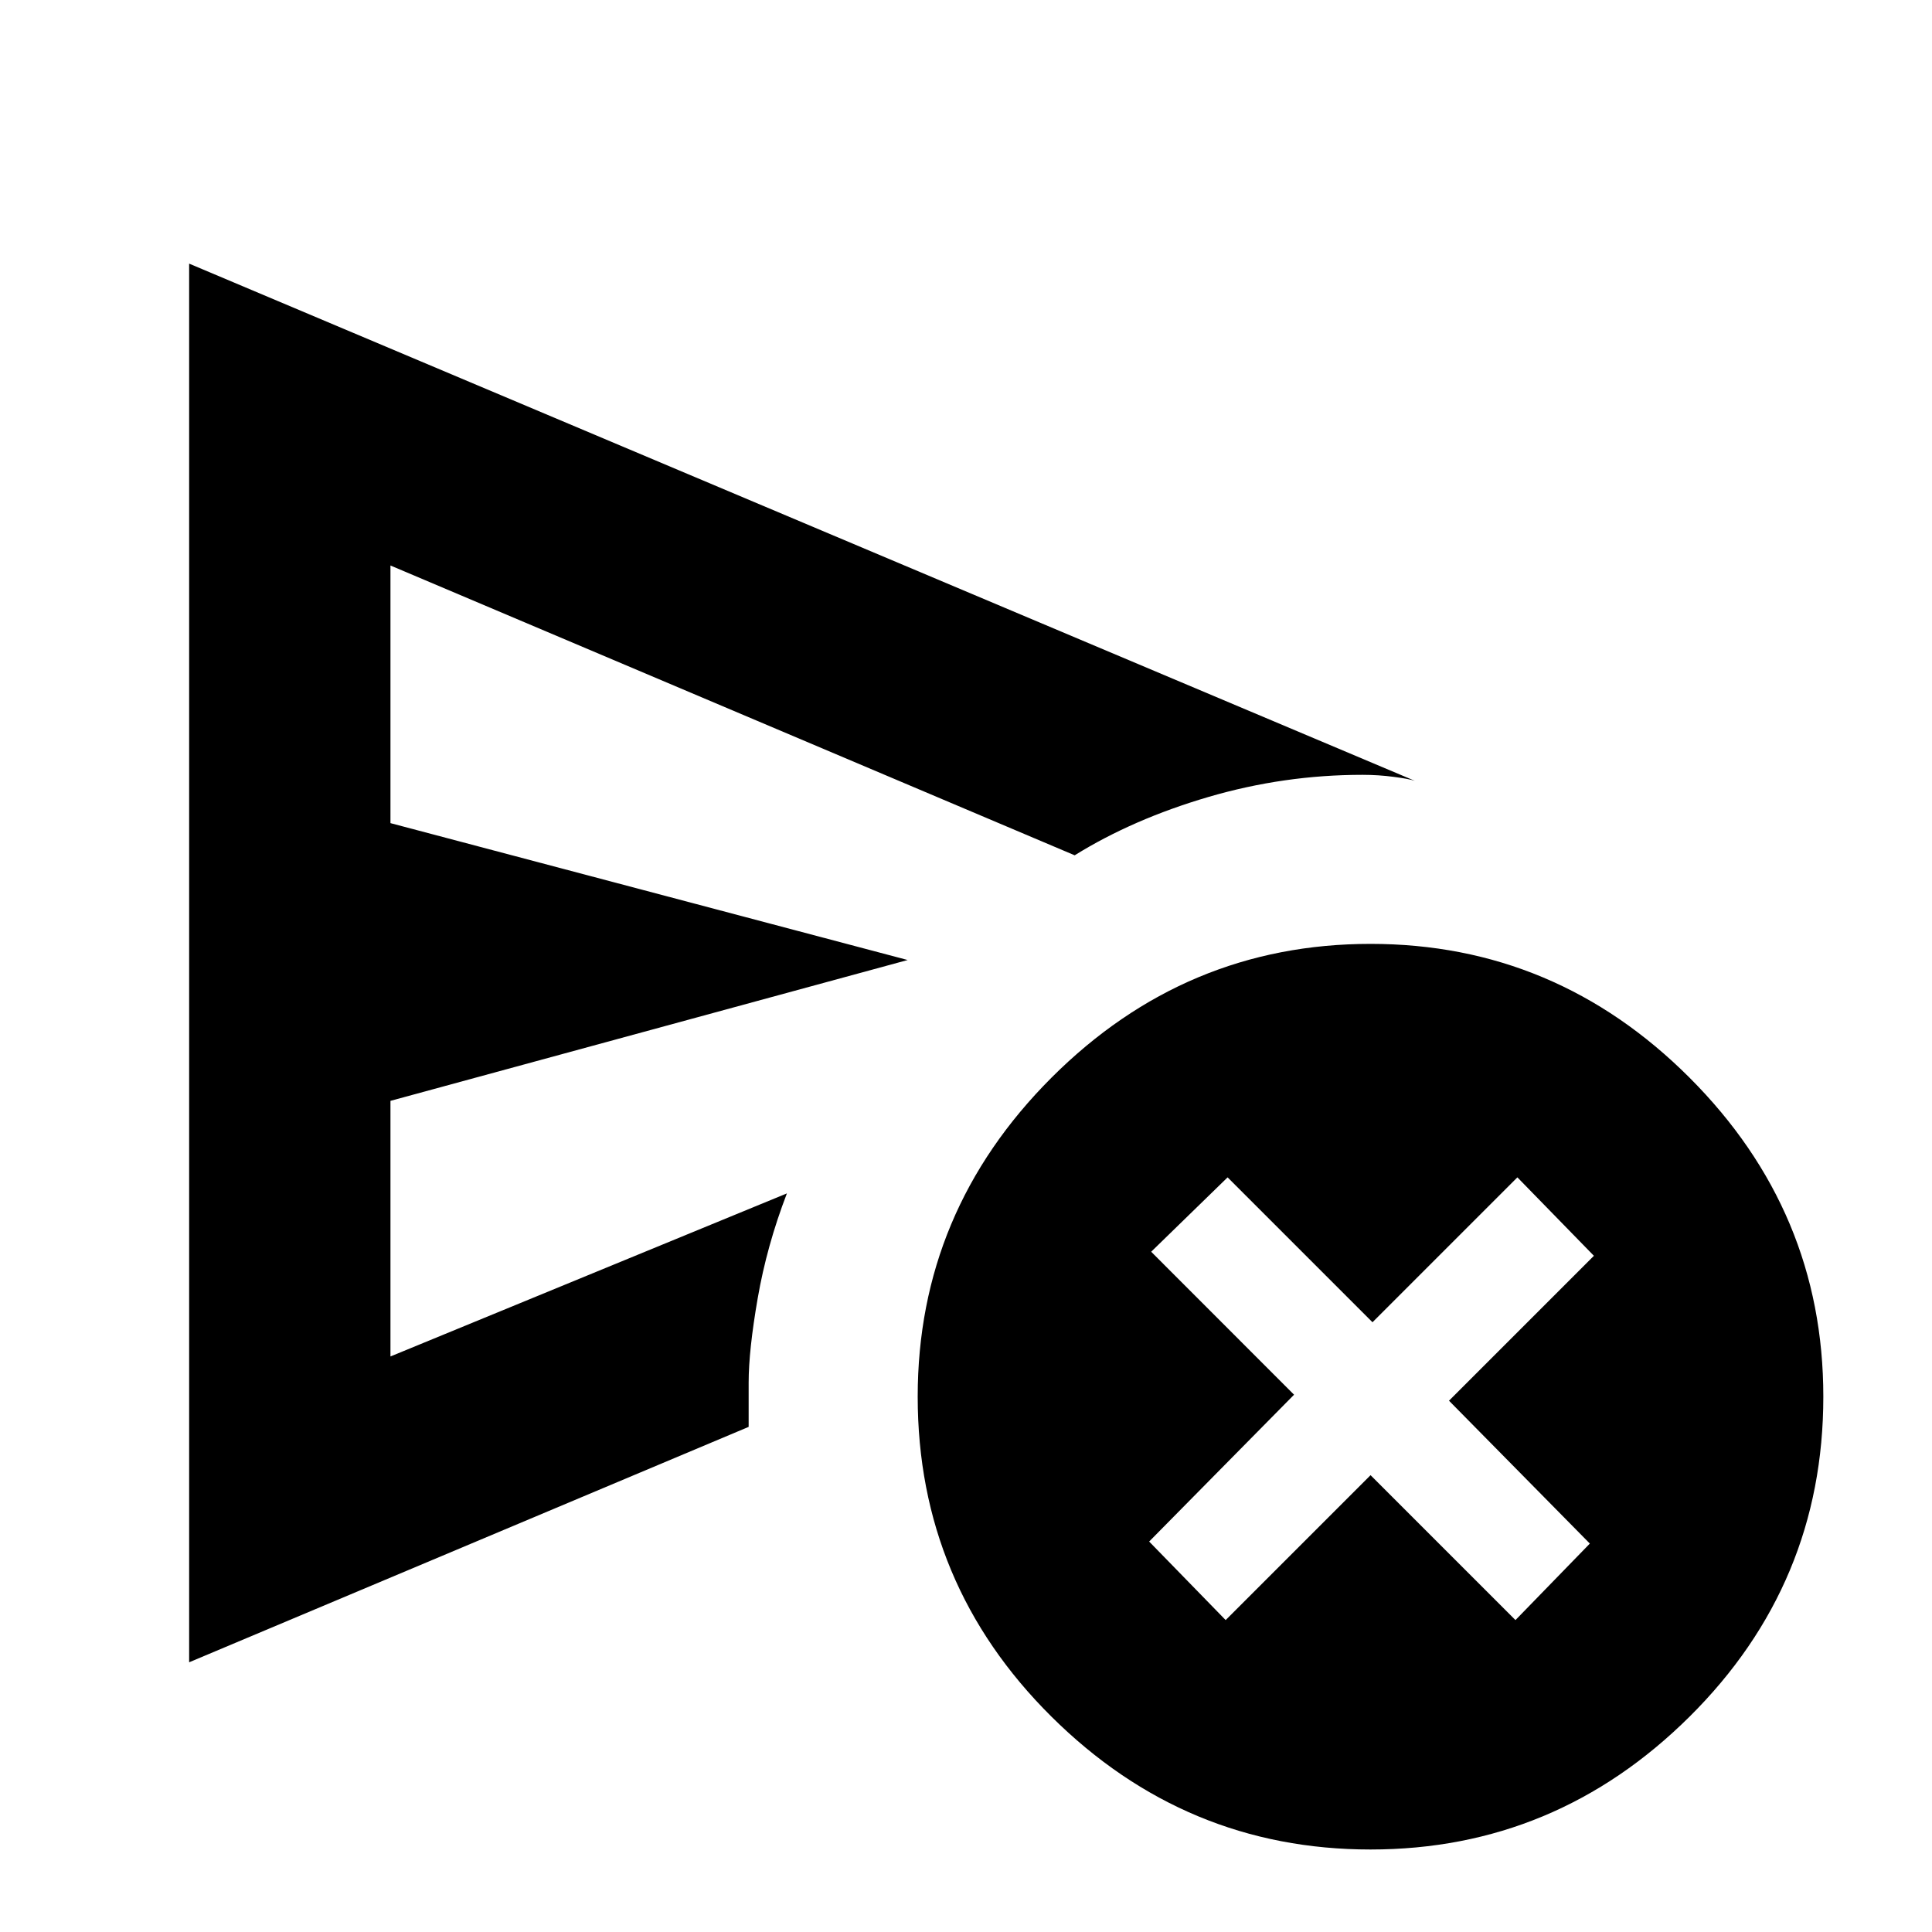 <svg xmlns="http://www.w3.org/2000/svg" height="20" width="20"><path d="M1.958 17.208V2.729L14.646 8.083Q14.583 8.062 14.427 8.042Q14.271 8.021 14.104 8.021Q13.292 8.021 12.51 8.25Q11.729 8.479 11.125 8.854L4.042 5.854V8.521L9.396 9.938L4.042 11.396V14.042L8.146 12.354Q7.938 12.896 7.844 13.438Q7.75 13.979 7.75 14.312Q7.75 14.333 7.75 14.542Q7.75 14.75 7.75 14.771ZM14.188 19.146Q12.271 19.146 10.885 17.771Q9.5 16.396 9.5 14.458Q9.5 12.542 10.885 11.156Q12.271 9.771 14.188 9.771Q16.104 9.771 17.49 11.156Q18.875 12.542 18.875 14.458Q18.875 16.396 17.49 17.771Q16.104 19.146 14.188 19.146ZM4.042 12.354Q4.042 11.271 4.042 10.323Q4.042 9.375 4.042 8.854V5.854V8.521V11.396V14.042ZM12.688 16.771 14.188 15.271 15.688 16.771 16.458 15.979 15 14.5 16.5 13 15.708 12.188 14.208 13.688 12.708 12.188 11.917 12.958 13.396 14.438 11.896 15.958Z"/></svg>